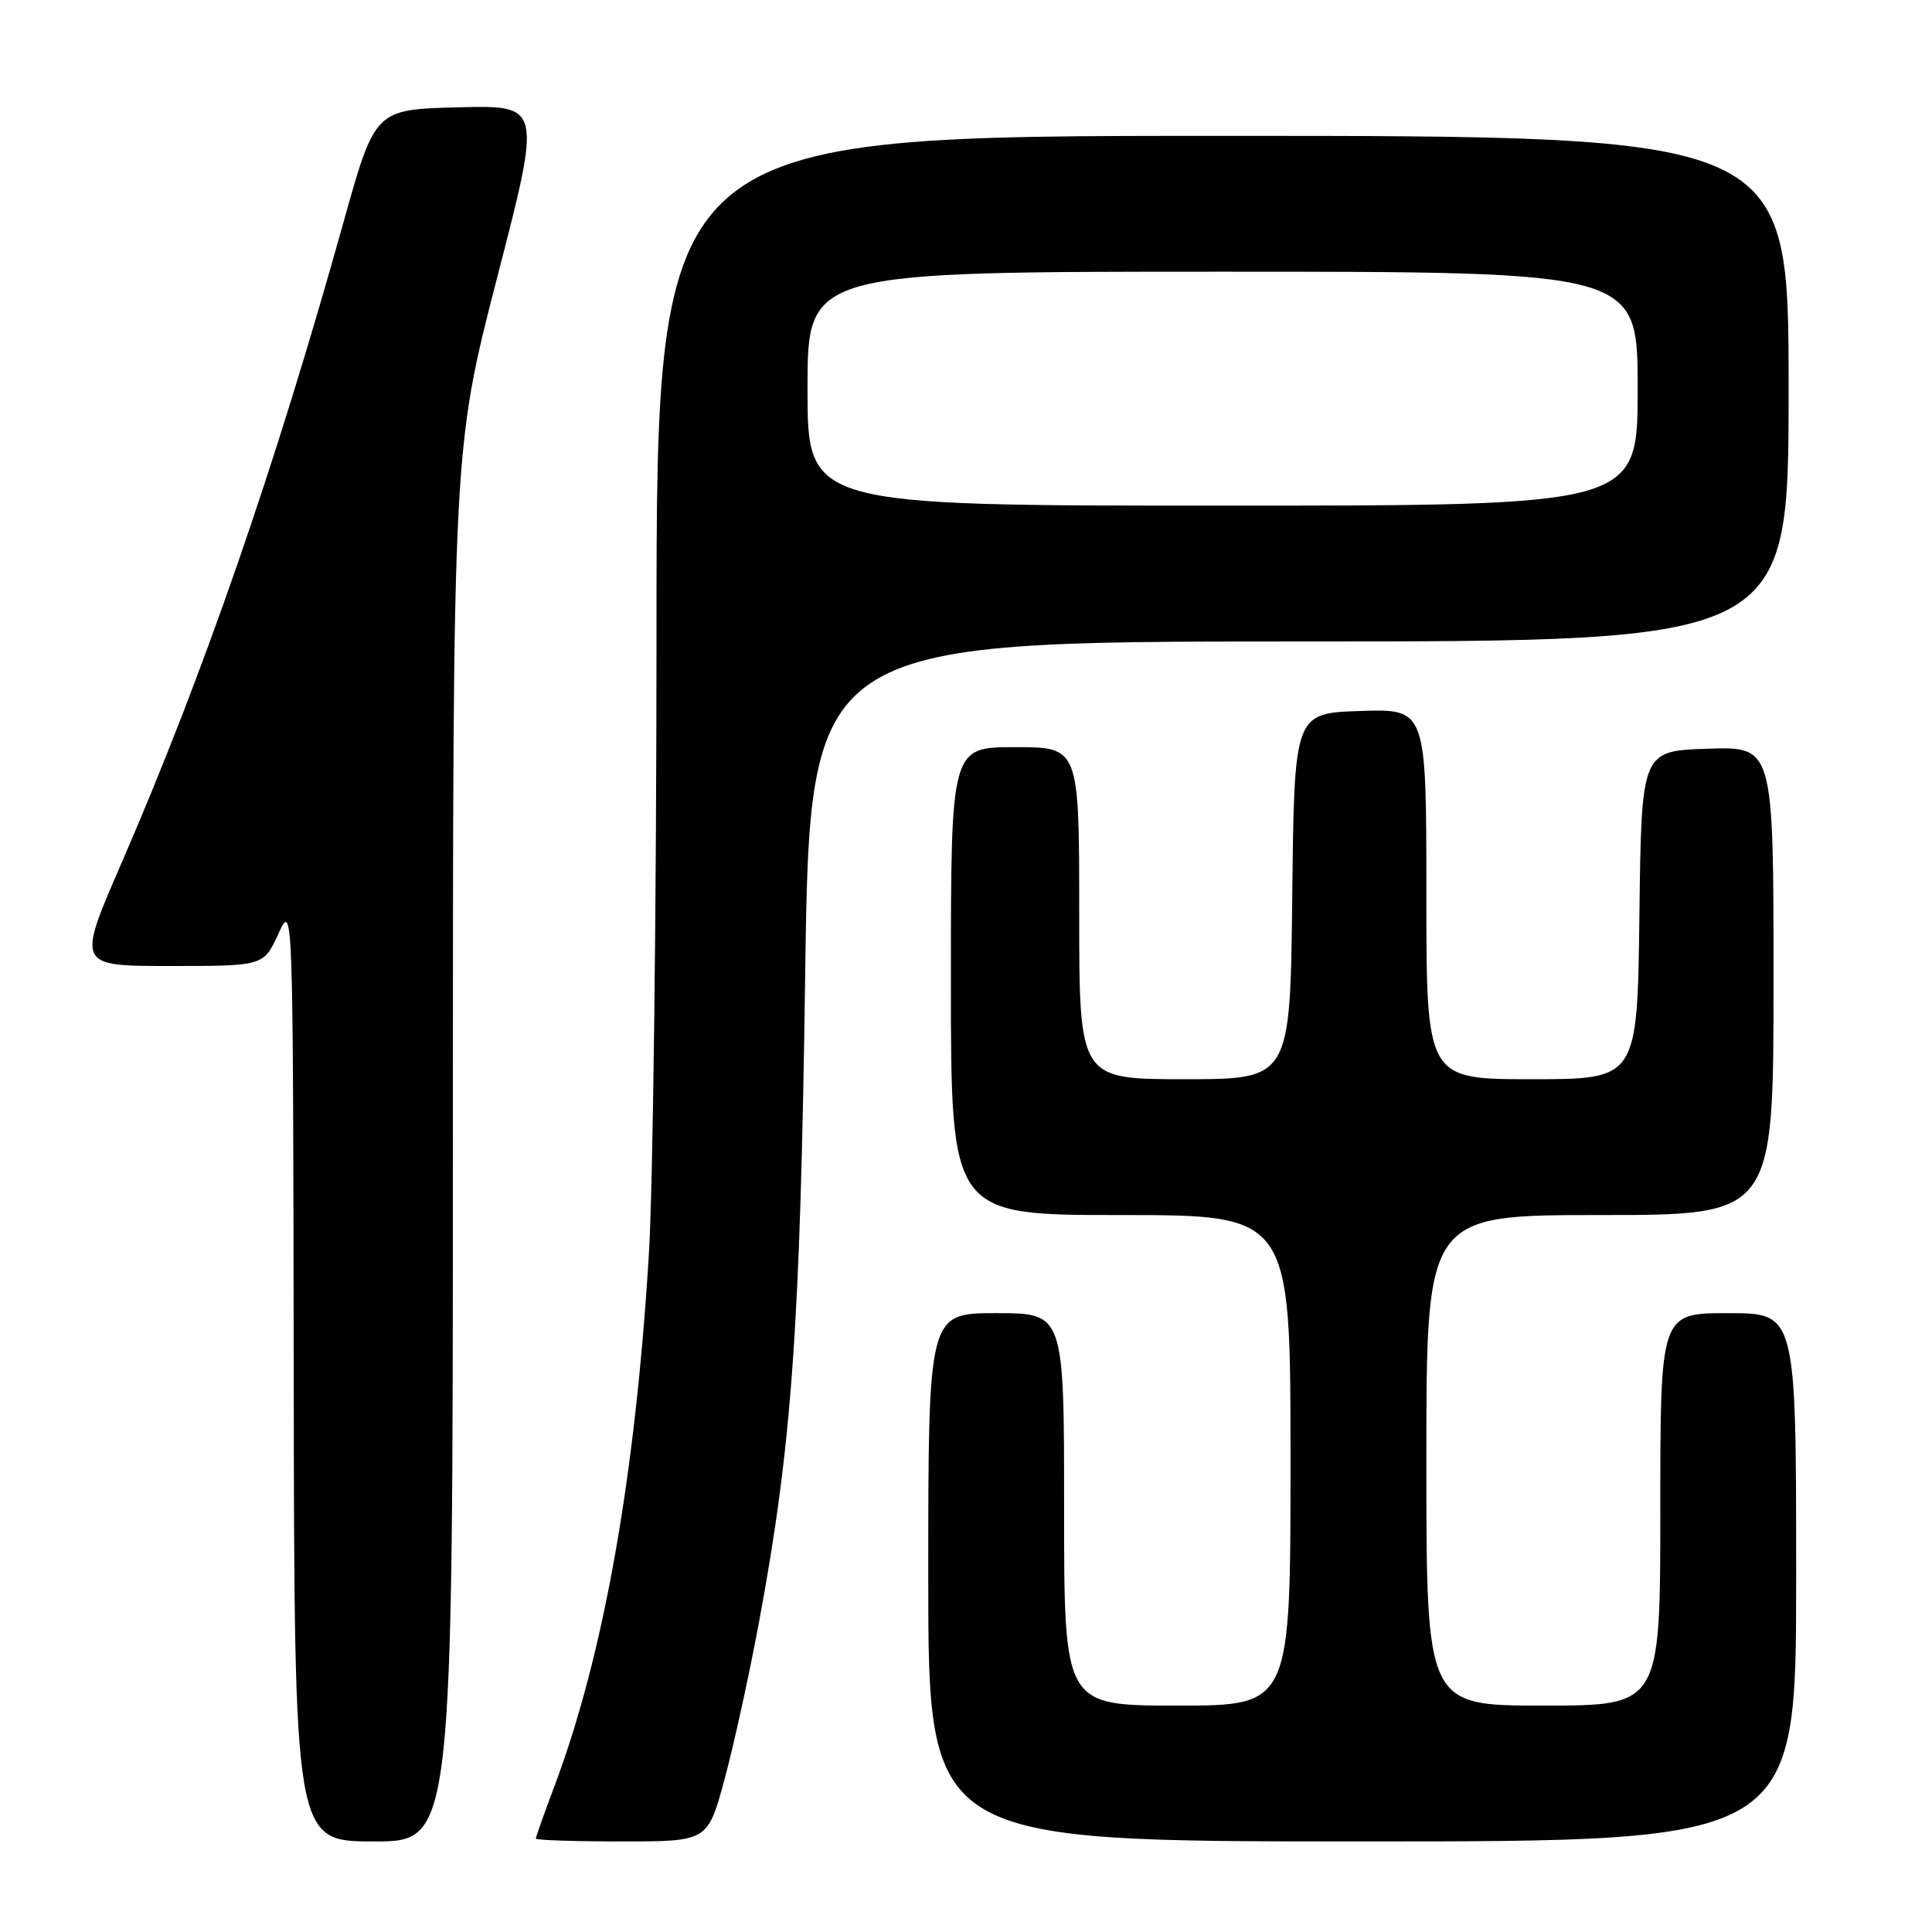 <?xml version="1.0" encoding="UTF-8" standalone="no"?>
<!DOCTYPE svg PUBLIC "-//W3C//DTD SVG 1.1//EN" "http://www.w3.org/Graphics/SVG/1.1/DTD/svg11.dtd" >
<svg xmlns="http://www.w3.org/2000/svg" xmlns:xlink="http://www.w3.org/1999/xlink" version="1.1" viewBox="0 0 256 256">
 <g >
 <path fill="currentColor"
d=" M 60.01 151.75 C 60.01 59.50 60.01 59.50 65.89 36.72 C 71.78 13.94 71.78 13.94 60.73 14.22 C 49.69 14.50 49.69 14.50 45.50 29.50 C 36.44 61.95 26.94 89.39 16.07 114.43 C 10.18 128.00 10.18 128.00 22.55 128.00 C 34.92 128.00 34.92 128.00 36.88 123.75 C 38.83 119.50 38.83 119.50 38.92 181.75 C 39.00 244.00 39.00 244.00 49.50 244.00 C 60.00 244.00 60.00 244.00 60.01 151.75 Z  M 96.01 235.75 C 97.24 231.21 99.30 221.81 100.59 214.85 C 104.94 191.40 106.04 175.91 106.69 129.25 C 107.31 85.00 107.31 85.00 172.15 85.00 C 237.00 85.00 237.00 85.00 237.00 51.50 C 237.00 18.00 237.00 18.00 162.00 18.00 C 87.00 18.00 87.00 18.00 86.99 83.75 C 86.99 119.91 86.53 156.93 85.99 166.00 C 84.20 195.61 80.00 219.34 73.45 236.72 C 72.10 240.31 71.00 243.41 71.00 243.62 C 71.00 243.83 76.13 244.00 82.39 244.00 C 93.78 244.00 93.78 244.00 96.01 235.75 Z  M 238.00 209.00 C 238.00 174.00 238.00 174.00 229.00 174.00 C 220.00 174.00 220.00 174.00 220.00 200.00 C 220.00 226.00 220.00 226.00 204.50 226.00 C 189.00 226.00 189.00 226.00 189.00 193.50 C 189.00 161.00 189.00 161.00 212.00 161.00 C 235.00 161.00 235.00 161.00 235.00 129.96 C 235.00 98.92 235.00 98.92 226.25 99.21 C 217.50 99.50 217.50 99.50 217.23 121.25 C 216.96 143.00 216.96 143.00 202.98 143.00 C 189.00 143.00 189.00 143.00 189.00 118.46 C 189.00 93.92 189.00 93.92 180.25 94.21 C 171.50 94.50 171.50 94.50 171.23 118.75 C 170.96 143.00 170.96 143.00 156.98 143.00 C 143.00 143.00 143.00 143.00 143.00 121.00 C 143.00 99.00 143.00 99.00 134.50 99.00 C 126.00 99.00 126.00 99.00 126.00 130.00 C 126.00 161.00 126.00 161.00 148.50 161.00 C 171.00 161.00 171.00 161.00 171.00 193.50 C 171.00 226.00 171.00 226.00 156.00 226.00 C 141.00 226.00 141.00 226.00 141.00 200.00 C 141.00 174.00 141.00 174.00 132.00 174.00 C 123.00 174.00 123.00 174.00 123.00 209.00 C 123.00 244.00 123.00 244.00 180.50 244.00 C 238.00 244.00 238.00 244.00 238.00 209.00 Z  M 107.00 51.50 C 107.00 36.00 107.00 36.00 162.00 36.00 C 217.00 36.00 217.00 36.00 217.00 51.50 C 217.00 67.00 217.00 67.00 162.00 67.00 C 107.00 67.00 107.00 67.00 107.00 51.50 Z "/>
</g>
</svg>